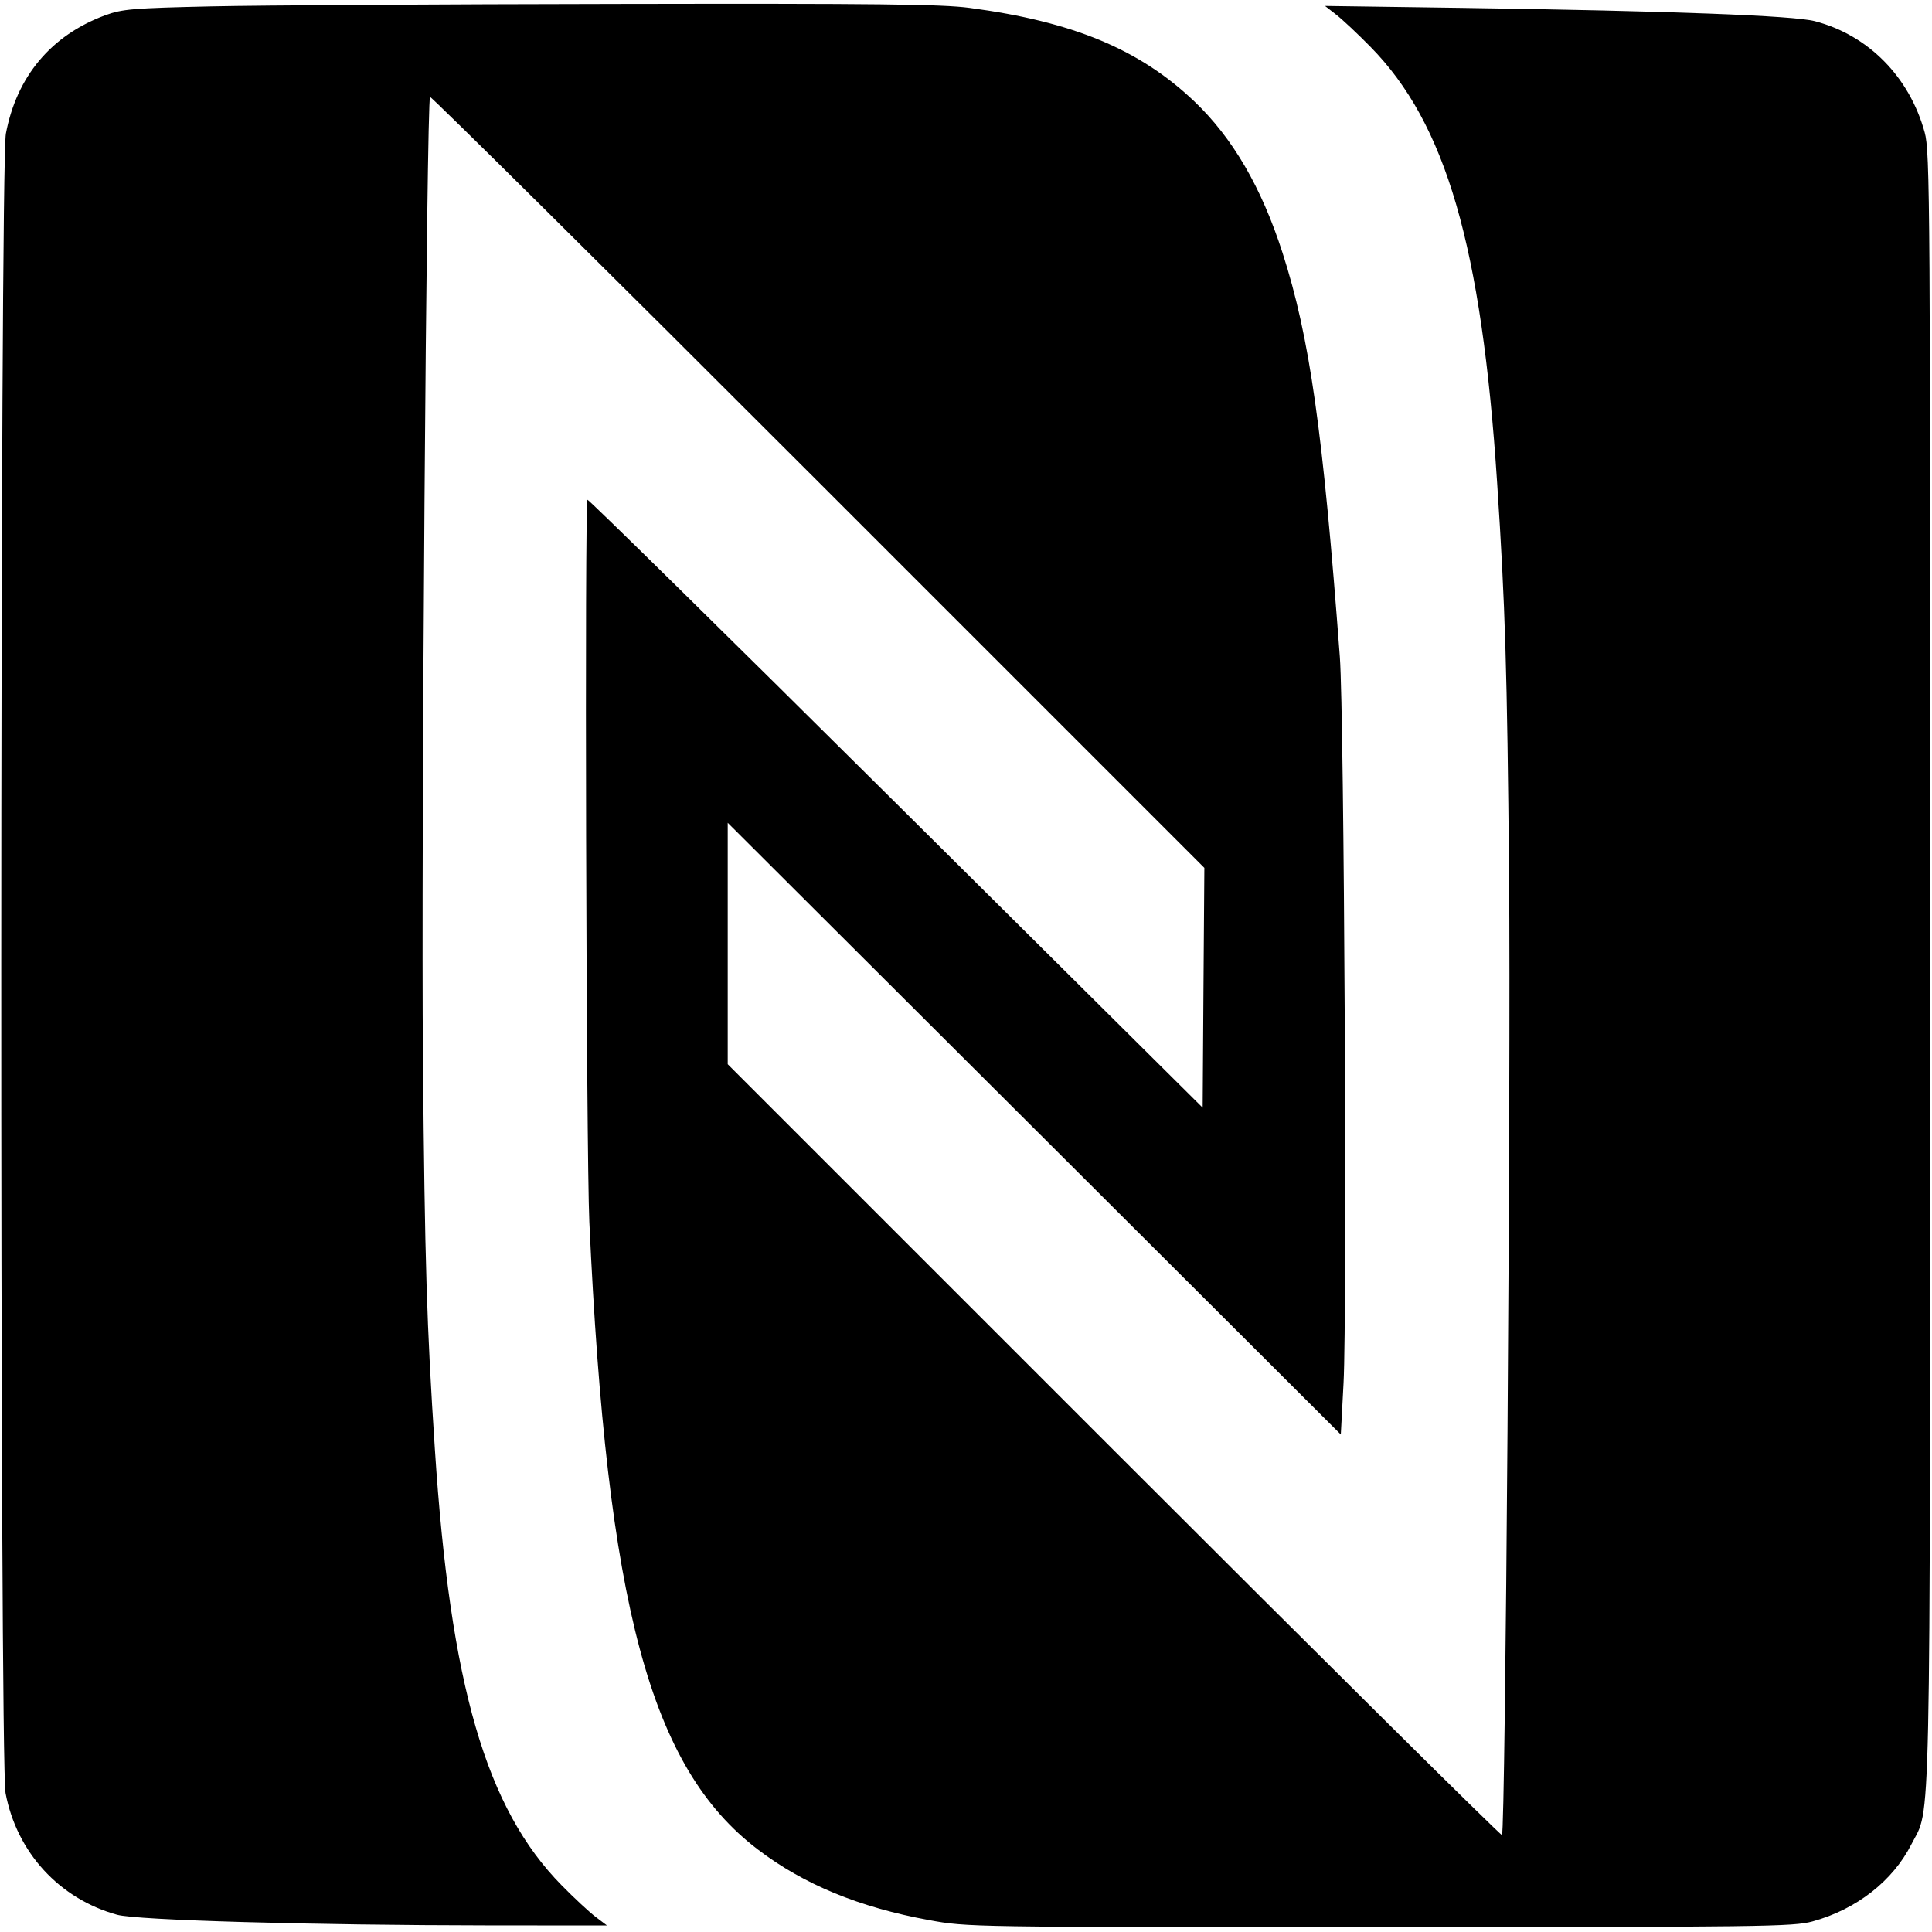 <svg role="img" xmlns="http://www.w3.org/2000/svg" viewBox="0 0 24 24"><path d="M2.640 0.079 C 1.646 0.101,1.518 0.112,1.306 0.190 C 0.636 0.438,0.207 0.949,0.073 1.660 C -0.001 2.051,-0.005 21.884,0.069 22.275 C 0.208 23.011,0.737 23.588,1.455 23.786 C 1.701 23.854,3.867 23.916,6.080 23.918 L 7.540 23.919 7.400 23.813 C 7.323 23.755,7.132 23.578,6.977 23.420 C 6.038 22.467,5.594 20.939,5.402 18.000 C 5.301 16.465,5.277 15.682,5.254 13.160 C 5.231 10.590,5.299 1.247,5.342 1.204 C 5.354 1.193,7.523 3.343,10.162 5.982 L 14.961 10.781 14.950 12.270 L 14.940 13.760 11.128 9.975 C 9.032 7.893,7.308 6.198,7.298 6.208 C 7.261 6.245,7.282 14.327,7.321 15.180 C 7.540 19.955,8.078 21.959,9.414 22.975 C 9.985 23.410,10.675 23.694,11.540 23.852 C 12.018 23.940,12.043 23.940,17.140 23.939 C 21.892 23.939,22.278 23.934,22.515 23.869 C 23.062 23.719,23.513 23.367,23.745 22.909 C 23.989 22.428,23.975 23.112,23.977 12.020 C 23.979 2.476,23.976 1.885,23.909 1.644 C 23.719 0.953,23.208 0.436,22.545 0.263 C 22.277 0.193,20.756 0.136,18.160 0.098 L 16.460 0.074 16.600 0.183 C 16.677 0.243,16.868 0.422,17.023 0.580 C 17.962 1.533,18.406 3.061,18.598 6.000 C 18.699 7.531,18.722 8.318,18.746 10.860 C 18.769 13.444,18.701 22.753,18.658 22.796 C 18.646 22.807,16.477 20.657,13.838 18.018 L 9.040 13.220 9.040 11.720 L 9.040 10.221 12.848 14.020 L 16.656 17.820 16.690 17.180 C 16.736 16.302,16.698 8.885,16.644 8.160 C 16.434 5.348,16.270 4.191,15.932 3.140 C 15.670 2.326,15.312 1.712,14.835 1.258 C 14.157 0.613,13.331 0.269,12.045 0.098 C 11.700 0.052,10.882 0.043,7.680 0.049 C 5.513 0.052,3.245 0.066,2.640 0.079 " stroke="none" fill="black" fill-rule="evenodd"></path></svg>